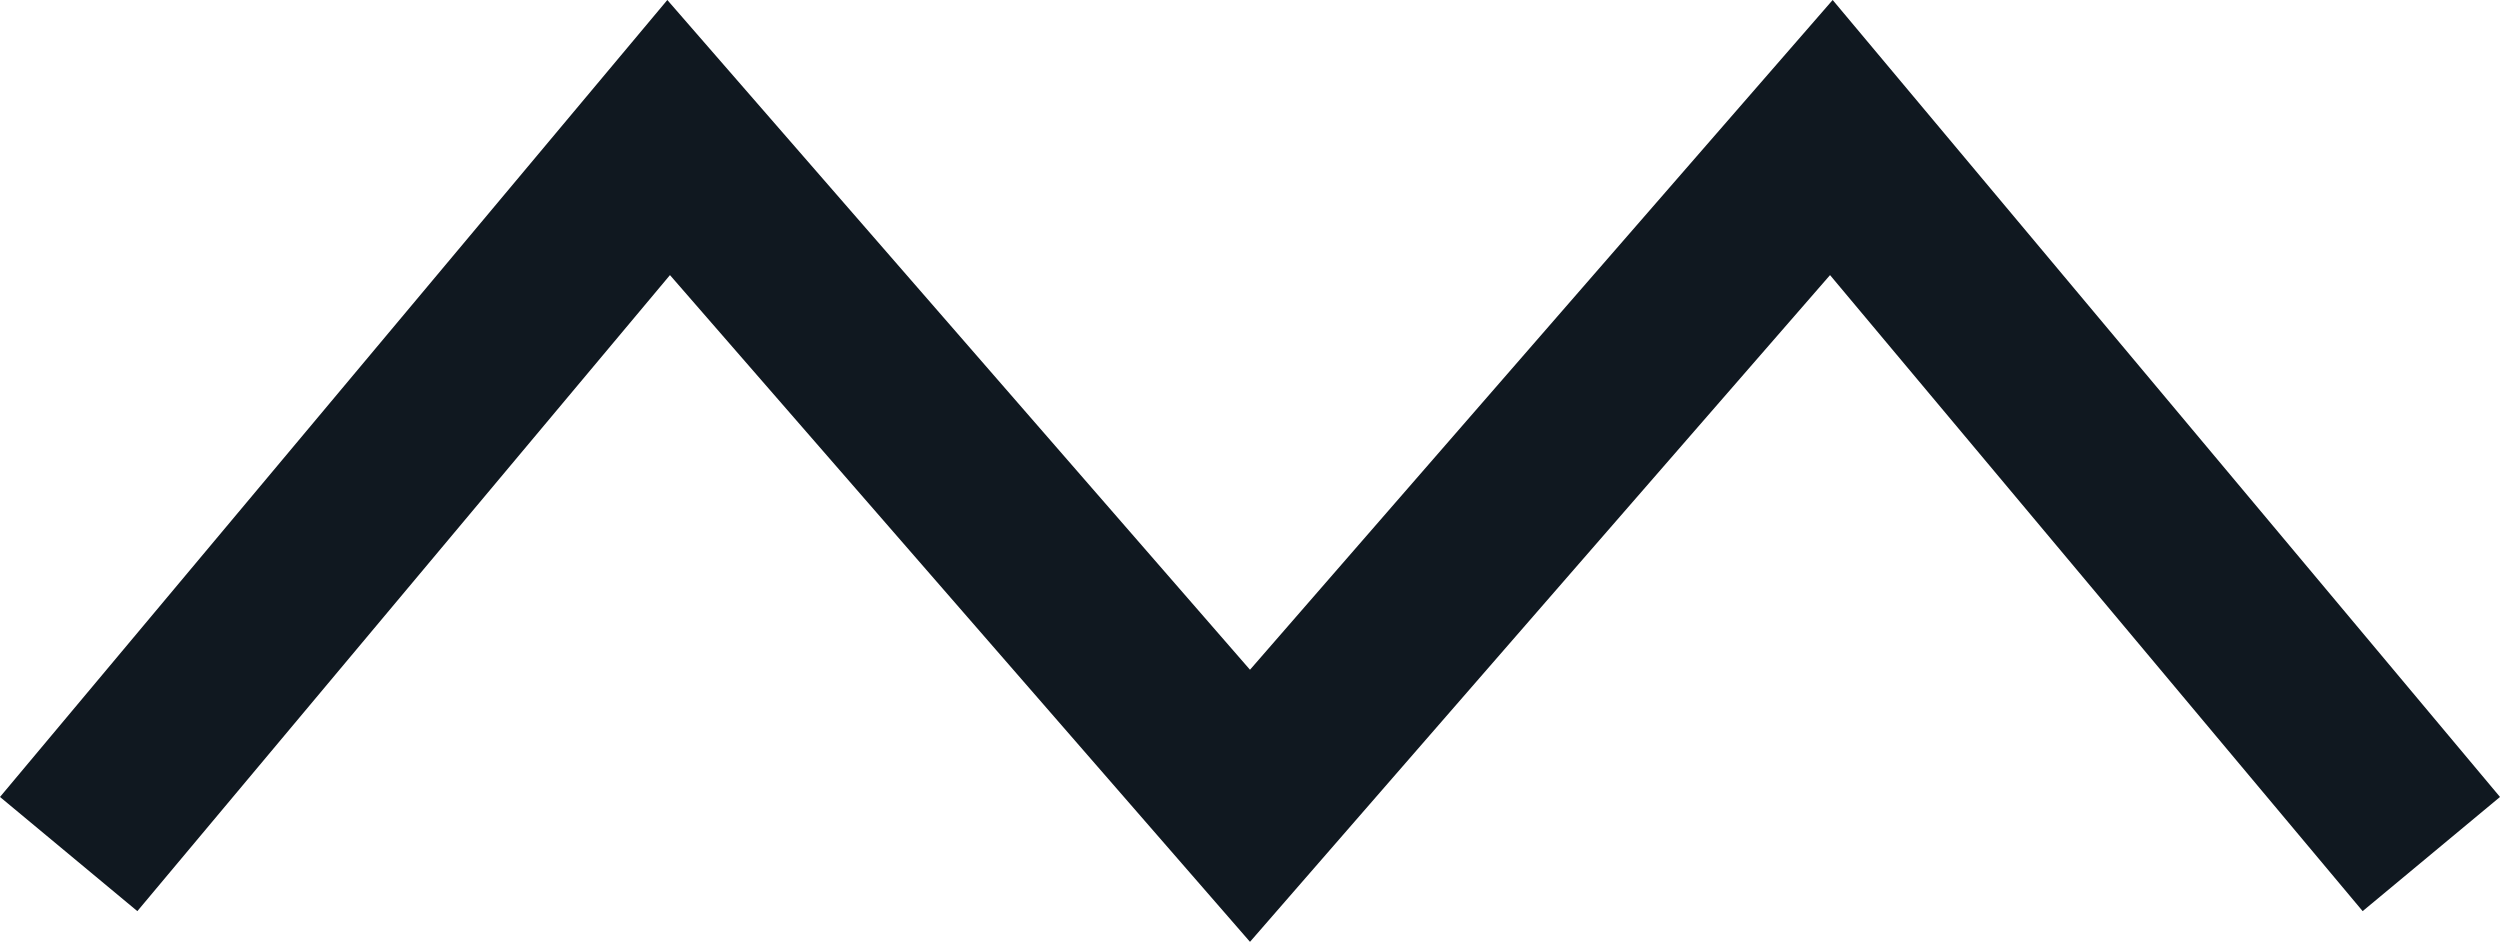<svg width="361" height="136" viewBox="0 0 361 136" fill="none" xmlns="http://www.w3.org/2000/svg">
<path d="M180.499 136L96.743 39.724L19.833 131.568L0 115.082L96.363 0L180.499 96.711L264.637 0L361 115.082L341.167 131.568L264.257 39.724L180.499 136Z" fill="#101820"/>
</svg>
